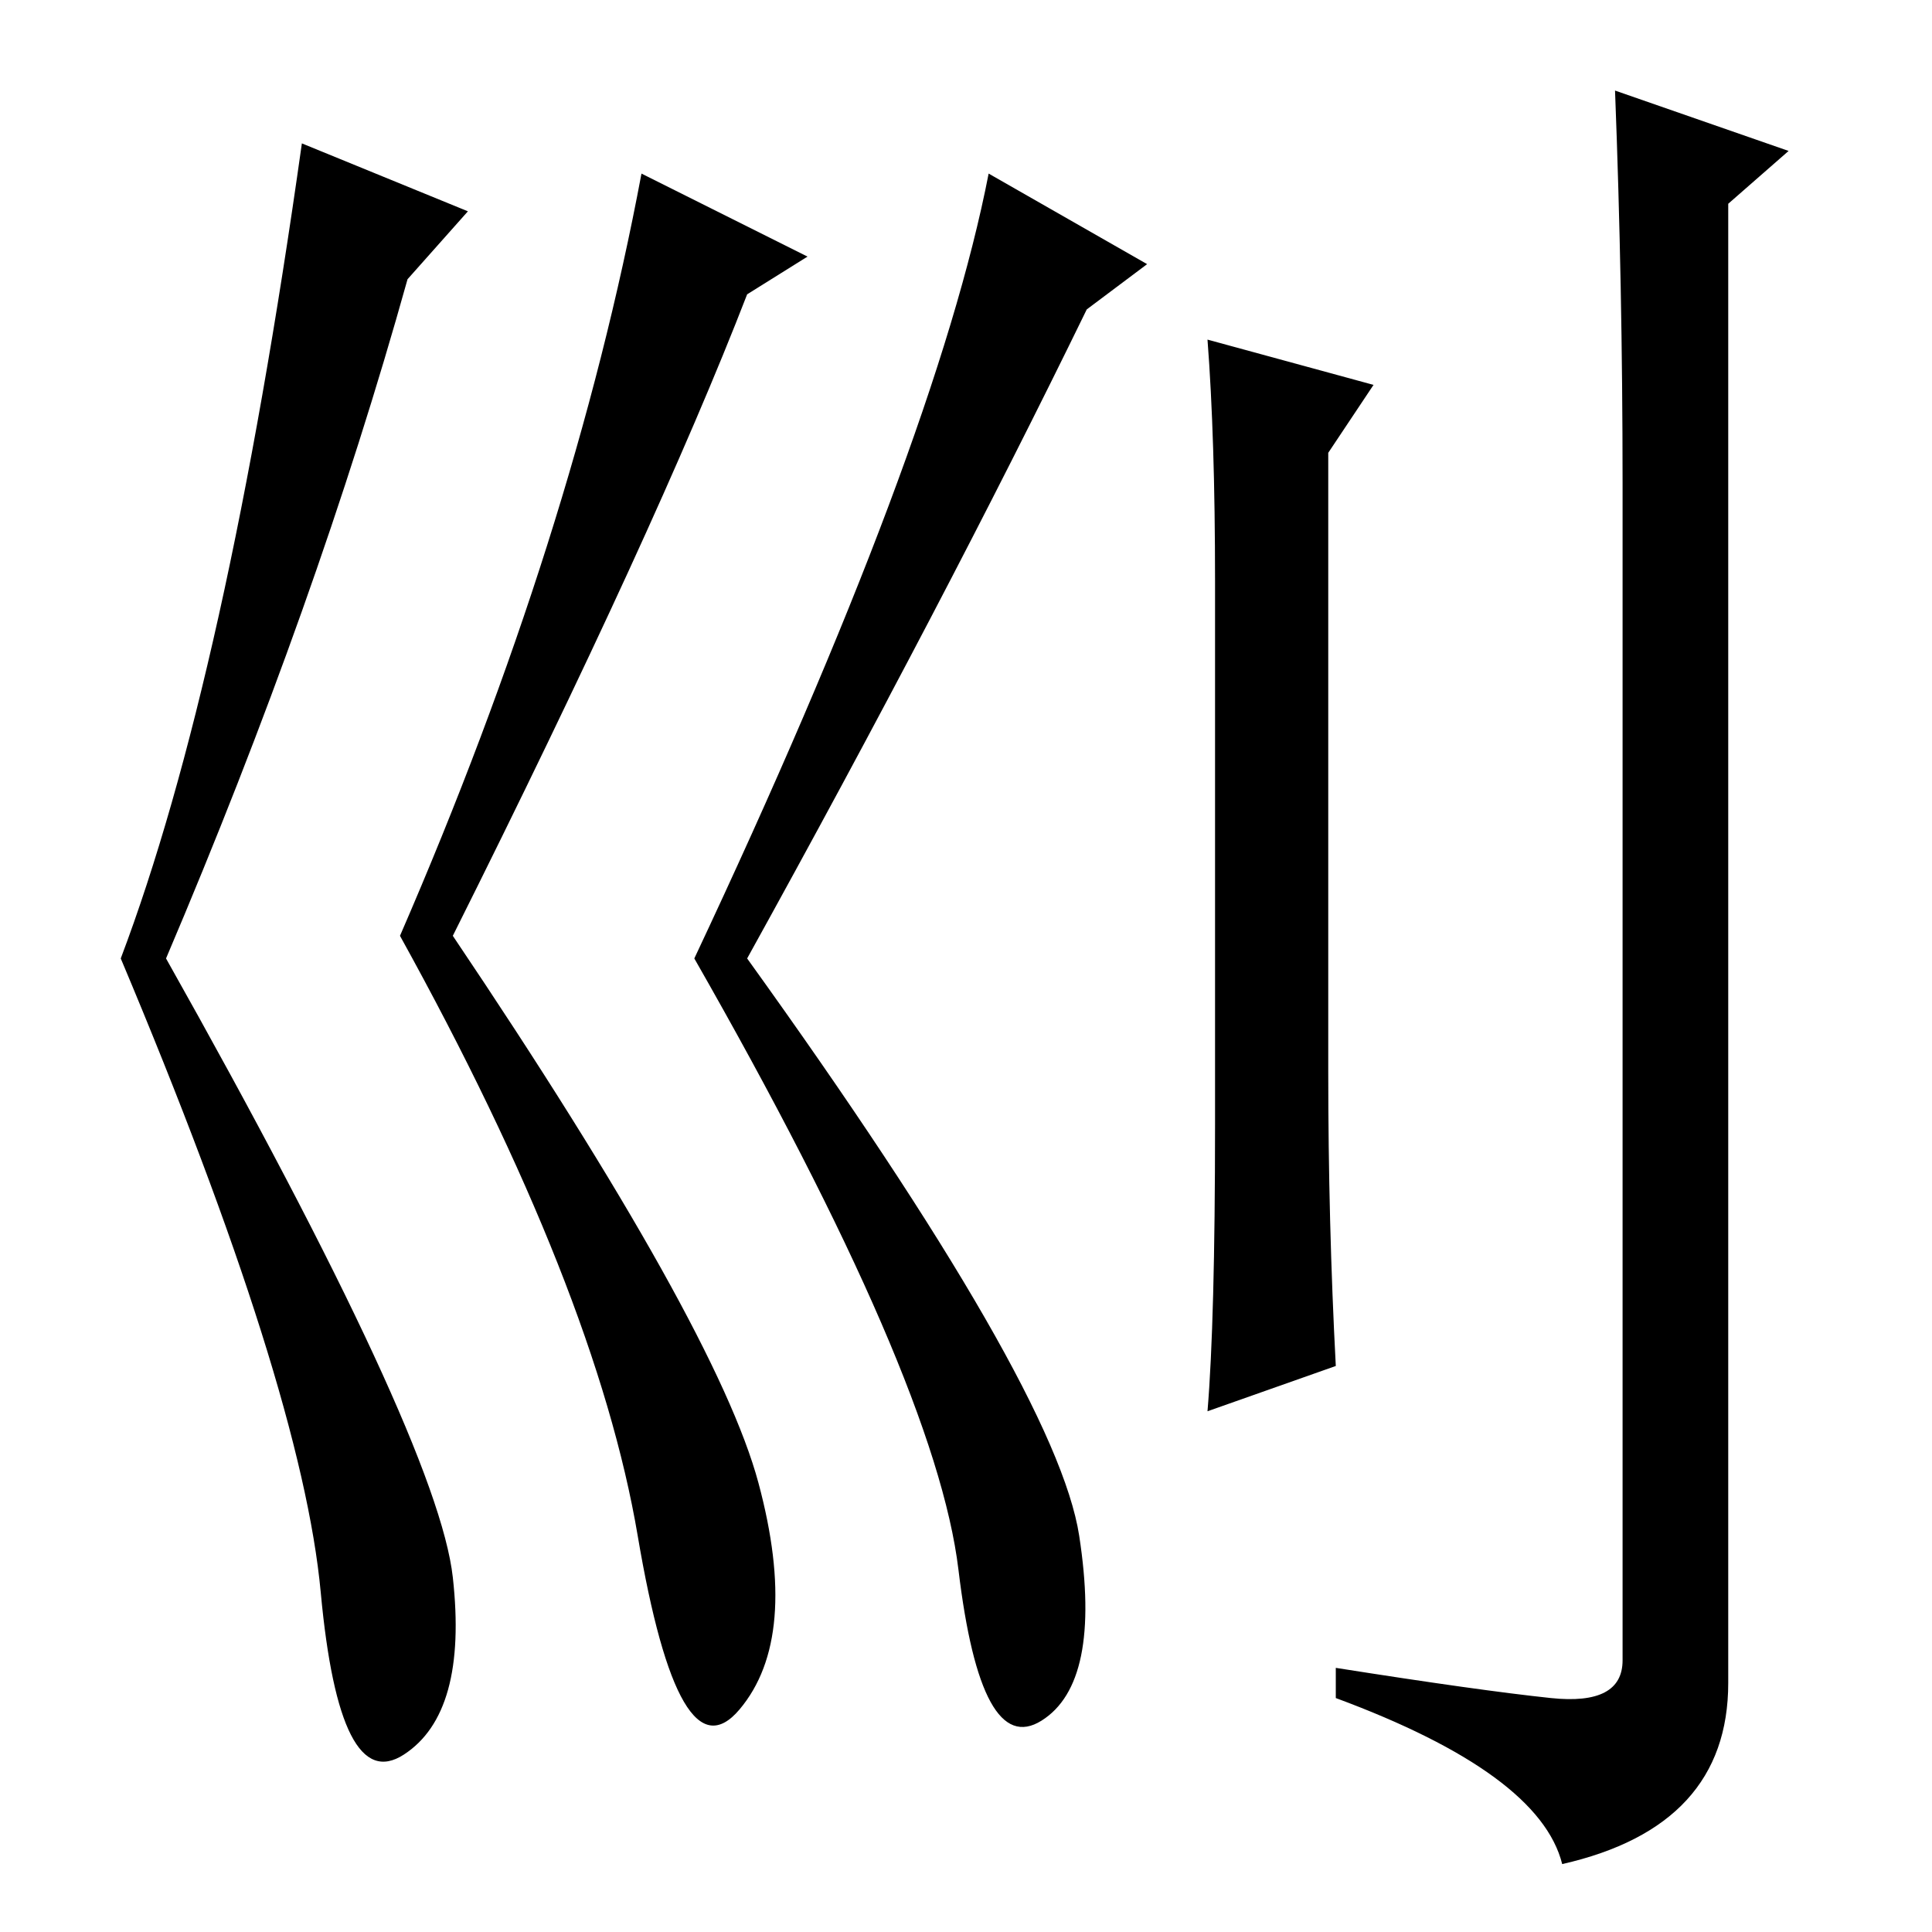 <?xml version="1.0" standalone="no"?>
<!DOCTYPE svg PUBLIC "-//W3C//DTD SVG 1.1//EN" "http://www.w3.org/Graphics/SVG/1.1/DTD/svg11.dtd" >
<svg xmlns="http://www.w3.org/2000/svg" xmlns:xlink="http://www.w3.org/1999/xlink" version="1.1" viewBox="0 -36 256 256">
  <g transform="matrix(1 0 0 -1 0 220)">
   <path fill="currentColor"
d="M107 222l-8 -5q-12 -31 -39 -85q35 -52 40.5 -72.5t-2.5 -30t-13.5 23t-31.5 79.5q23 53 32 101zM62 228l-8 -9q-12 -43 -32 -90q36 -64 38 -82t-6.5 -23.5t-11 21.5t-26.5 84q14 37 24 108zM152 221l-8 -6q-19 -39 -45 -86q41 -57 44 -76.5t-5 -24.5t-11 20t-35 81
q32 68 39 104zM160 211l22 -6l-6 -9v-82q0 -20 1 -39l-17 -6q1 12 1 38v72q0 19 -1 32zM215 192q0 26 -1 52l23 -8l-8 -7v-196q0 -19 -22 -24q-3 12 -30 22v4q19 -3 28.5 -4t9.5 5v156z" />
  </g>

</svg>
